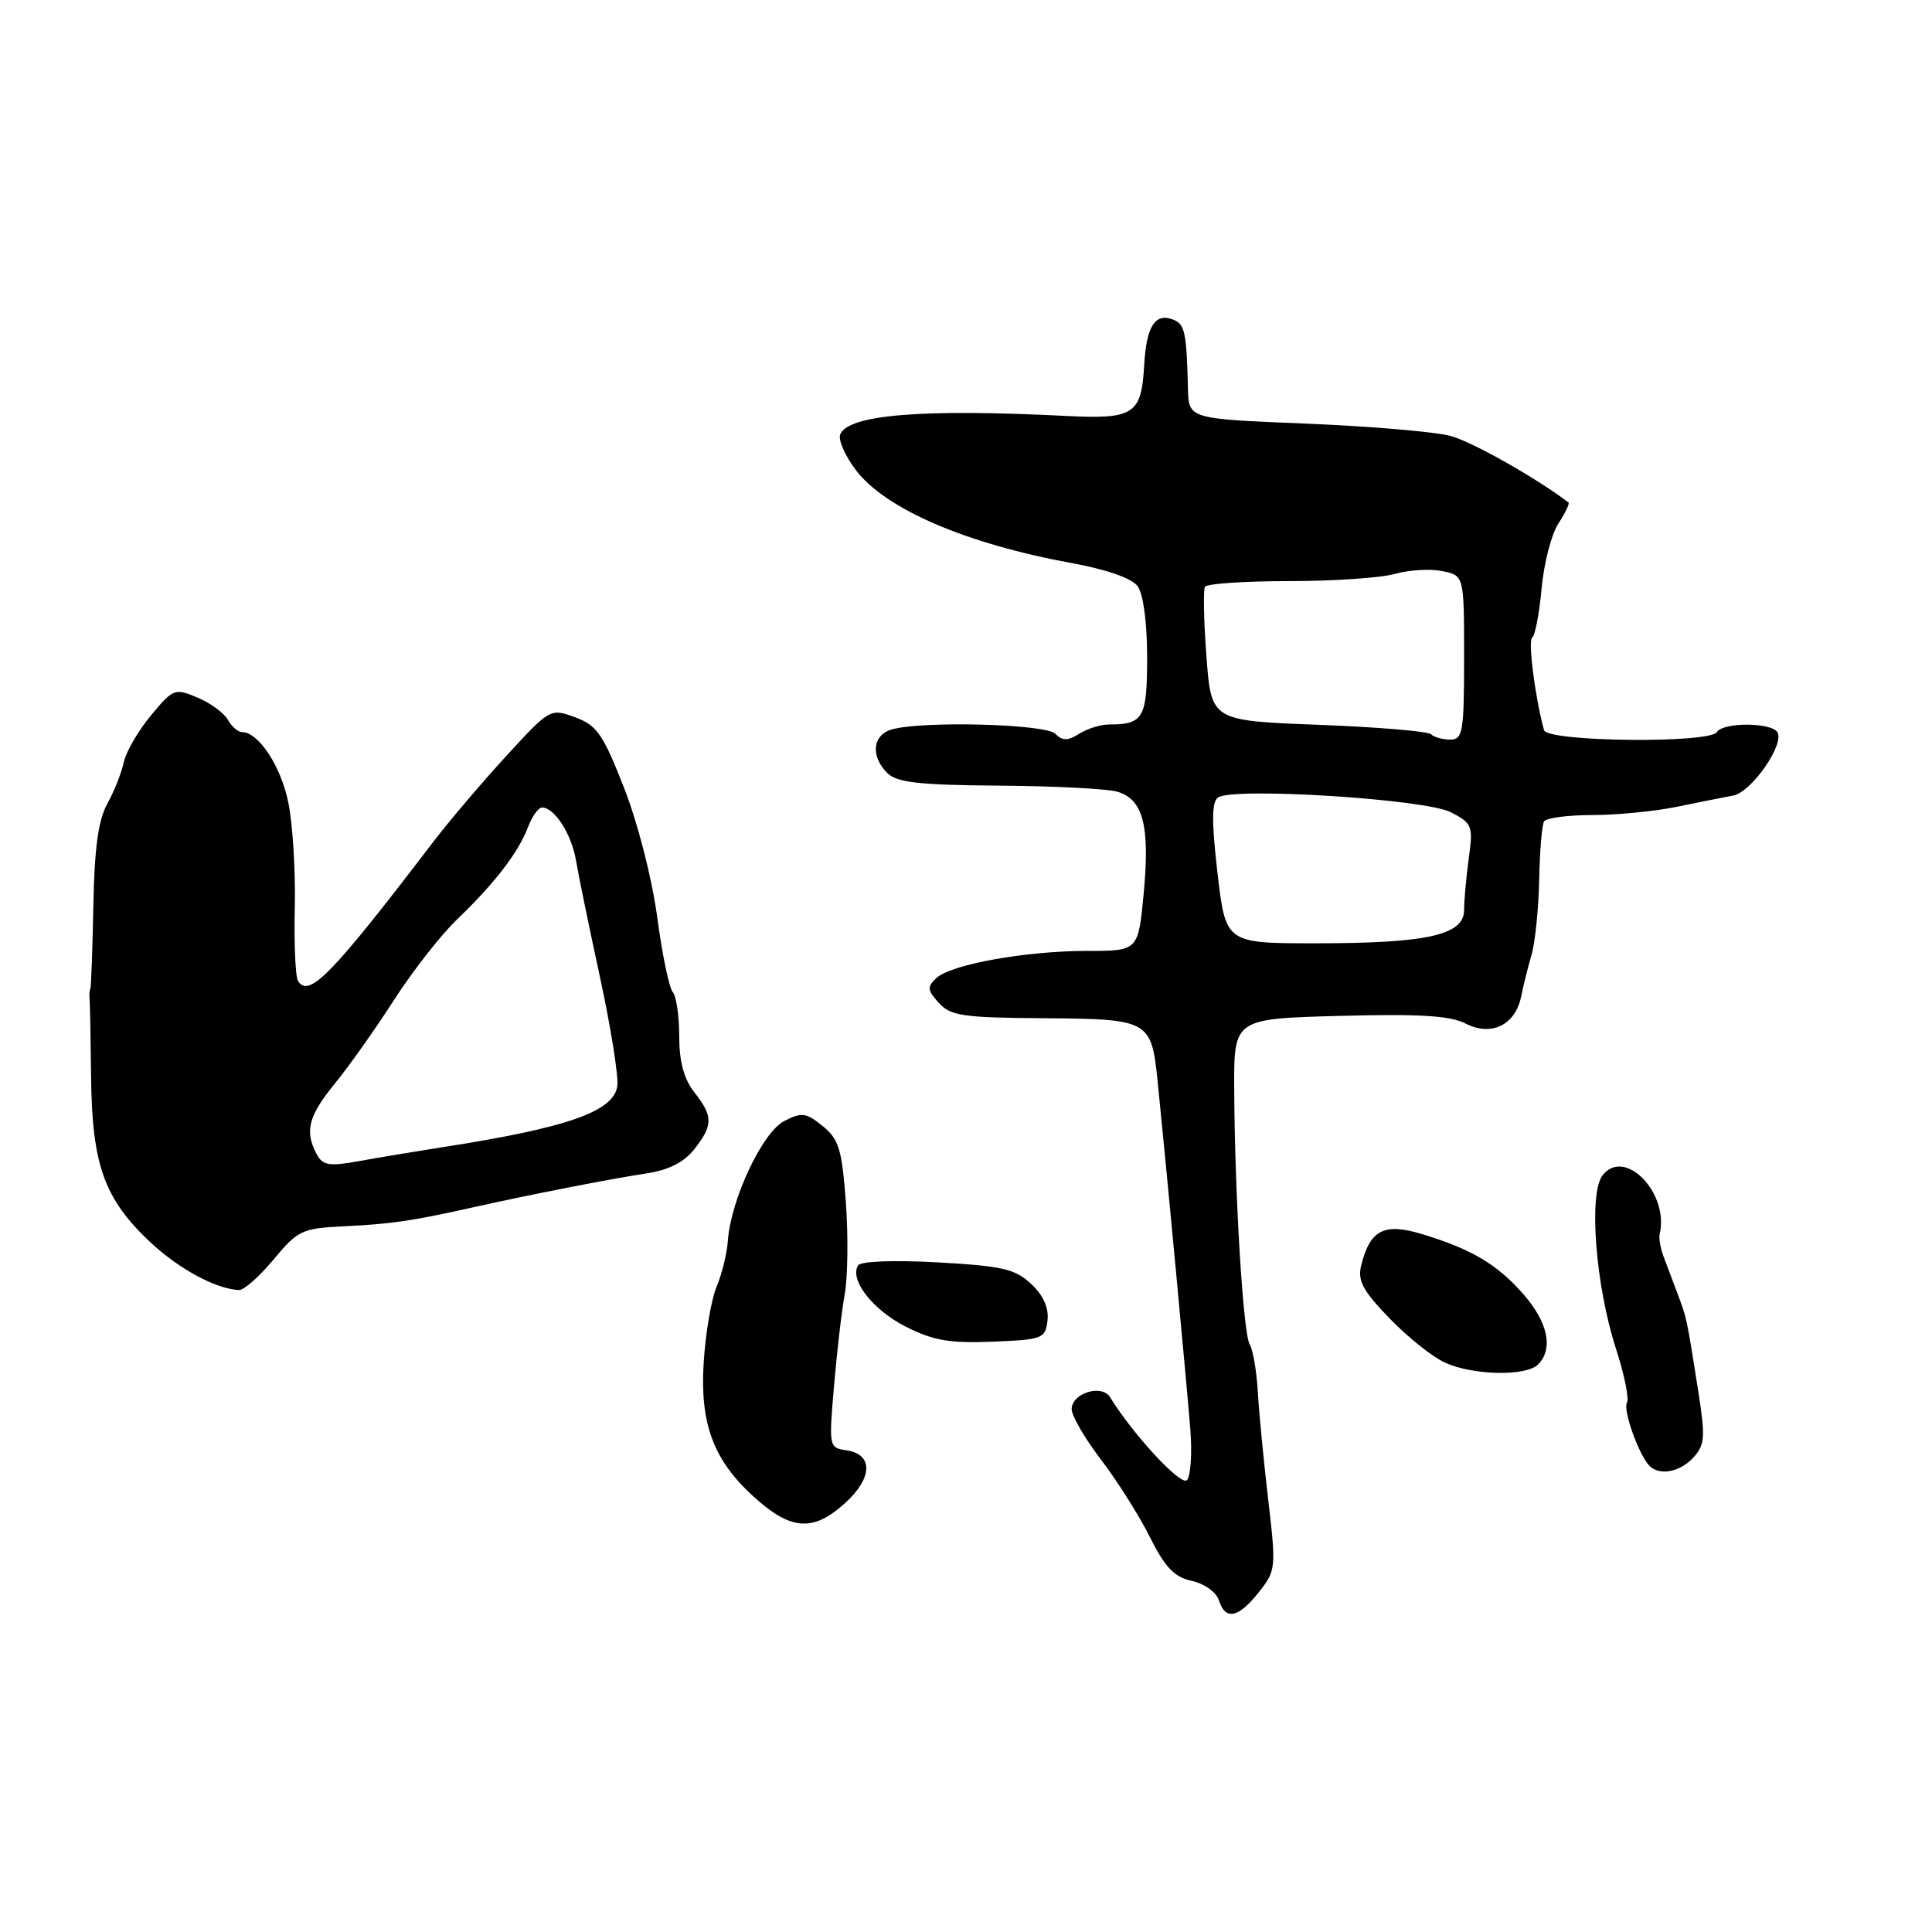<?xml version="1.0" encoding="UTF-8" standalone="no"?>
<!DOCTYPE svg PUBLIC "-//W3C//DTD SVG 1.1//EN" "http://www.w3.org/Graphics/SVG/1.1/DTD/svg11.dtd" >
<svg xmlns="http://www.w3.org/2000/svg" xmlns:xlink="http://www.w3.org/1999/xlink" version="1.1" viewBox="0 0 256 256">
 <g >
 <path fill="currentColor"
d=" M 166.82 210.95 C 169.07 208.11 169.10 207.74 168.05 198.76 C 167.45 193.67 166.83 187.23 166.67 184.46 C 166.51 181.69 166.03 178.86 165.60 178.16 C 164.72 176.75 163.60 158.24 163.54 144.25 C 163.50 134.99 163.50 134.99 177.50 134.61 C 188.13 134.33 192.16 134.57 194.23 135.64 C 197.63 137.38 200.82 135.80 201.57 132.00 C 201.85 130.62 202.46 128.15 202.94 126.50 C 203.42 124.85 203.87 120.39 203.95 116.59 C 204.02 112.79 204.31 109.31 204.60 108.84 C 204.88 108.38 207.76 108.00 210.98 108.00 C 214.21 108.00 219.24 107.51 222.17 106.91 C 225.10 106.31 228.48 105.63 229.67 105.41 C 232.08 104.96 236.50 98.61 235.51 97.02 C 234.70 95.70 228.31 95.69 227.50 97.00 C 226.55 98.54 205.02 98.30 204.59 96.75 C 203.41 92.46 202.44 84.85 203.02 84.49 C 203.40 84.25 203.96 81.33 204.27 77.99 C 204.57 74.66 205.57 70.78 206.49 69.38 C 207.41 67.97 208.01 66.71 207.83 66.58 C 203.56 63.33 195.08 58.54 192.23 57.77 C 190.18 57.21 181.53 56.48 173.00 56.13 C 157.50 55.50 157.50 55.50 157.41 51.50 C 157.23 44.01 157.00 42.94 155.43 42.34 C 153.05 41.42 151.90 43.25 151.61 48.39 C 151.24 54.94 150.26 55.57 141.19 55.11 C 122.11 54.15 112.34 54.95 111.33 57.58 C 111.05 58.31 112.00 60.44 113.43 62.32 C 117.36 67.47 128.03 72.06 142.00 74.61 C 146.65 75.46 149.97 76.62 150.75 77.68 C 151.49 78.69 152.00 82.50 152.00 87.08 C 152.00 95.16 151.52 96.00 146.90 96.00 C 145.84 96.00 144.09 96.55 143.01 97.22 C 141.46 98.19 140.79 98.19 139.82 97.22 C 138.54 95.94 122.48 95.50 118.25 96.63 C 115.62 97.33 115.29 100.15 117.57 102.43 C 118.83 103.69 121.77 104.02 132.32 104.10 C 139.57 104.15 146.62 104.51 147.99 104.89 C 151.46 105.86 152.39 109.38 151.55 118.33 C 150.83 126.00 150.83 126.00 144.08 126.00 C 135.92 126.00 126.03 127.78 124.07 129.60 C 122.83 130.76 122.87 131.20 124.40 132.89 C 125.96 134.61 127.60 134.85 138.33 134.92 C 152.31 135.02 152.57 135.17 153.40 143.36 C 154.50 154.13 157.28 183.75 157.72 189.36 C 157.98 192.58 157.77 195.63 157.27 196.13 C 156.47 196.93 150.13 190.08 147.09 185.14 C 145.99 183.36 142.00 184.60 142.00 186.73 C 142.00 187.60 143.75 190.61 145.89 193.41 C 148.03 196.21 150.94 200.82 152.36 203.66 C 154.38 207.69 155.60 208.97 157.93 209.48 C 159.61 209.85 161.18 210.98 161.52 212.07 C 162.38 214.76 164.10 214.39 166.82 210.95 Z  M 112.03 199.12 C 115.66 195.81 115.71 192.67 112.14 192.17 C 109.85 191.84 109.82 191.70 110.51 183.67 C 110.89 179.18 111.53 173.67 111.94 171.44 C 112.34 169.20 112.40 163.74 112.08 159.29 C 111.56 152.28 111.16 150.95 109.00 149.20 C 106.80 147.42 106.23 147.35 103.90 148.55 C 101.02 150.04 96.85 158.91 96.45 164.36 C 96.33 166.09 95.65 168.85 94.95 170.50 C 94.25 172.15 93.48 176.69 93.24 180.59 C 92.74 188.56 94.50 193.36 99.66 198.13 C 104.75 202.83 107.71 203.06 112.03 199.12 Z  M 224.40 193.11 C 225.91 191.45 225.98 190.39 225.03 184.36 C 223.49 174.57 223.51 174.67 222.29 171.44 C 221.69 169.82 220.85 167.60 220.43 166.50 C 220.02 165.40 219.79 164.07 219.91 163.54 C 221.21 158.10 215.30 151.99 212.36 155.72 C 210.47 158.11 211.41 170.33 214.13 178.73 C 215.24 182.15 215.89 185.37 215.58 185.87 C 215.01 186.80 217.18 192.86 218.58 194.25 C 219.92 195.58 222.65 195.05 224.40 193.11 Z  M 203.80 180.80 C 205.86 178.74 205.12 175.21 201.85 171.48 C 198.36 167.50 194.96 165.50 188.38 163.51 C 183.38 162.01 181.55 162.96 180.37 167.65 C 179.86 169.69 180.56 171.01 184.12 174.69 C 186.53 177.19 189.85 179.83 191.50 180.57 C 195.26 182.26 202.21 182.39 203.80 180.80 Z  M 138.80 174.97 C 138.99 173.30 138.25 171.64 136.64 170.13 C 134.52 168.14 132.81 167.75 124.23 167.27 C 118.44 166.95 114.04 167.12 113.70 167.67 C 112.53 169.57 115.63 173.56 120.00 175.78 C 123.65 177.63 125.82 178.01 131.50 177.78 C 138.16 177.51 138.51 177.38 138.80 174.97 Z  M 36.25 166.89 C 39.47 163.02 40.01 162.76 45.58 162.49 C 51.89 162.18 54.56 161.79 62.50 160.02 C 70.12 158.31 81.01 156.18 85.75 155.47 C 88.61 155.03 90.65 153.99 92.00 152.28 C 94.50 149.09 94.51 147.91 92.00 144.73 C 90.62 142.97 90.00 140.67 90.00 137.29 C 90.00 134.60 89.61 131.97 89.14 131.45 C 88.67 130.93 87.74 126.45 87.08 121.50 C 86.38 116.34 84.51 109.03 82.68 104.37 C 79.90 97.27 79.09 96.10 76.20 95.04 C 72.91 93.84 72.86 93.87 67.04 100.22 C 63.82 103.73 59.49 108.83 57.41 111.55 C 43.97 129.17 40.92 132.30 39.49 129.98 C 39.14 129.42 38.95 125.03 39.06 120.23 C 39.17 115.43 38.79 109.17 38.20 106.32 C 37.22 101.50 34.25 97.00 32.05 97.00 C 31.53 97.00 30.69 96.27 30.19 95.37 C 29.68 94.47 27.87 93.14 26.16 92.43 C 23.16 91.16 22.94 91.25 19.99 94.81 C 18.31 96.84 16.69 99.62 16.40 101.00 C 16.11 102.38 15.13 104.85 14.22 106.50 C 13.02 108.67 12.51 112.42 12.37 120.00 C 12.26 125.78 12.08 130.72 11.97 131.00 C 11.85 131.28 11.81 131.81 11.86 132.19 C 11.92 132.57 12.01 137.30 12.07 142.69 C 12.19 154.36 13.81 158.86 19.91 164.59 C 23.69 168.14 28.61 170.80 31.67 170.94 C 32.31 170.97 34.37 169.15 36.25 166.89 Z  M 161.33 115.75 C 160.54 108.94 160.55 106.28 161.38 105.68 C 163.32 104.27 188.86 105.88 192.23 107.62 C 195.09 109.10 195.21 109.42 194.62 113.73 C 194.28 116.23 194.00 119.32 194.00 120.59 C 194.00 123.89 189.11 124.99 174.46 124.99 C 162.42 125.00 162.42 125.00 161.33 115.75 Z  M 189.62 97.29 C 189.23 96.90 182.52 96.34 174.71 96.04 C 160.50 95.50 160.50 95.50 159.86 87.00 C 159.51 82.33 159.42 78.16 159.67 77.75 C 159.92 77.34 164.93 77.00 170.82 77.00 C 176.70 77.00 183.01 76.57 184.85 76.04 C 186.68 75.52 189.49 75.35 191.09 75.67 C 194.00 76.25 194.00 76.25 194.00 87.12 C 194.00 97.00 193.83 98.00 192.17 98.00 C 191.16 98.00 190.01 97.68 189.62 97.29 Z  M 41.95 152.91 C 40.34 149.90 40.87 147.87 44.35 143.60 C 46.20 141.35 49.74 136.35 52.21 132.50 C 54.69 128.65 58.47 123.82 60.61 121.78 C 65.52 117.07 68.69 112.96 69.96 109.61 C 70.50 108.18 71.34 107.00 71.82 107.00 C 73.47 107.00 75.73 110.51 76.32 114.00 C 76.64 115.92 78.07 122.89 79.50 129.47 C 80.92 136.05 81.96 142.53 81.80 143.87 C 81.38 147.28 75.17 149.45 58.50 152.03 C 55.20 152.55 50.34 153.35 47.70 153.83 C 43.58 154.58 42.77 154.45 41.95 152.91 Z "/>
</g>
</svg>